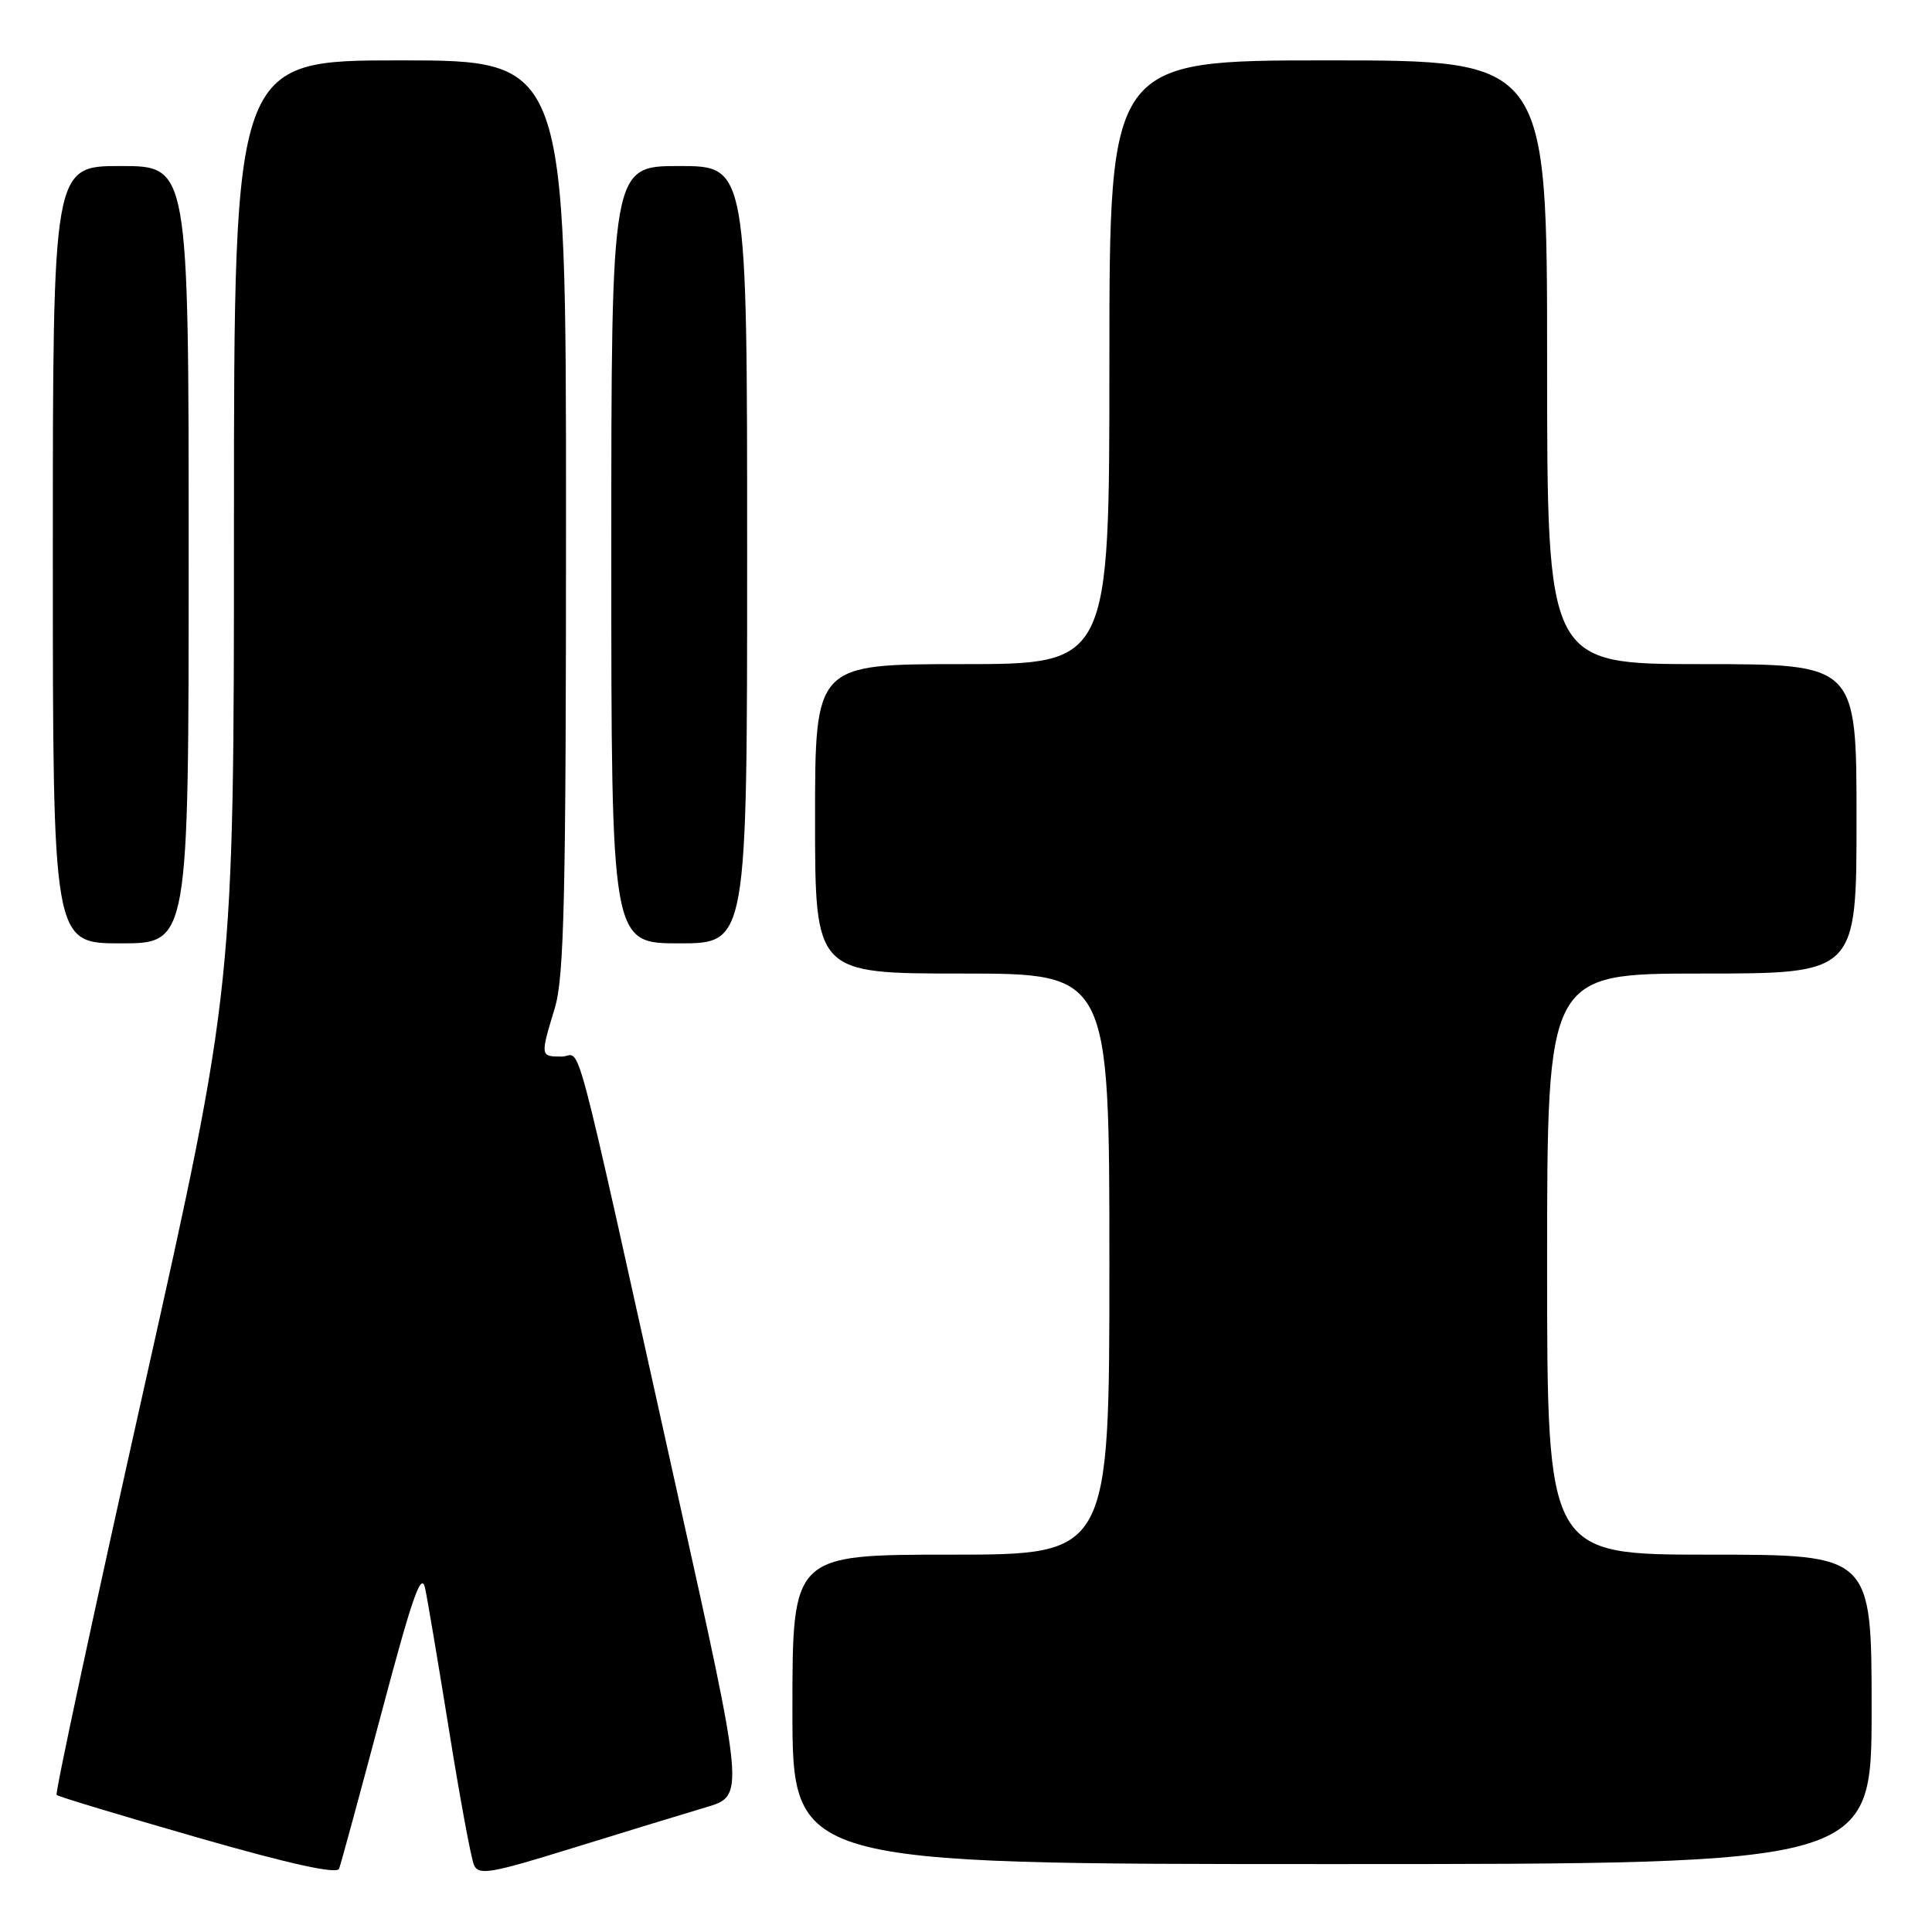 <?xml version="1.0" encoding="UTF-8" standalone="no"?>
<!DOCTYPE svg PUBLIC "-//W3C//DTD SVG 1.1//EN" "http://www.w3.org/Graphics/SVG/1.1/DTD/svg11.dtd" >
<svg xmlns="http://www.w3.org/2000/svg" xmlns:xlink="http://www.w3.org/1999/xlink" version="1.1" viewBox="0 0 256 256">
 <g >
 <path fill="currentColor"
d=" M 50.54 227.00 C 54.67 211.45 55.84 208.11 56.34 210.50 C 56.69 212.15 58.12 220.70 59.54 229.50 C 60.95 238.30 62.42 246.22 62.80 247.11 C 63.42 248.53 64.98 248.26 76.00 244.84 C 82.88 242.71 90.79 240.29 93.59 239.46 C 98.67 237.95 98.67 237.95 89.84 198.23 C 75.43 133.37 77.19 140.00 74.42 140.00 C 71.58 140.00 71.58 139.96 73.51 133.59 C 74.76 129.48 75.00 118.92 75.00 68.34 C 75.00 8.00 75.00 8.00 53.00 8.00 C 31.00 8.00 31.00 8.00 31.00 69.35 C 31.00 130.70 31.00 130.70 19.05 184.07 C 12.48 213.42 7.28 237.62 7.50 237.84 C 7.73 238.06 16.14 240.60 26.20 243.49 C 38.36 246.98 44.64 248.37 44.93 247.62 C 45.17 247.00 47.69 237.72 50.54 227.00 Z  M 248.00 226.50 C 248.00 206.00 248.00 206.00 226.50 206.00 C 205.00 206.00 205.00 206.00 205.00 167.50 C 205.00 129.00 205.00 129.00 225.50 129.00 C 246.00 129.00 246.00 129.00 246.00 108.50 C 246.00 88.00 246.00 88.00 225.50 88.00 C 205.00 88.00 205.00 88.00 205.00 48.00 C 205.00 8.00 205.00 8.00 176.00 8.00 C 147.00 8.00 147.00 8.00 147.00 48.00 C 147.00 88.00 147.00 88.00 127.50 88.00 C 108.00 88.00 108.00 88.00 108.00 108.50 C 108.00 129.00 108.00 129.00 127.50 129.00 C 147.00 129.00 147.00 129.00 147.00 167.50 C 147.00 206.00 147.00 206.00 126.00 206.00 C 105.00 206.00 105.00 206.00 105.00 226.50 C 105.00 247.00 105.00 247.00 176.50 247.00 C 248.00 247.00 248.00 247.00 248.00 226.50 Z  M 25.00 73.50 C 25.00 22.00 25.00 22.00 16.00 22.00 C 7.00 22.00 7.00 22.00 7.00 73.50 C 7.00 125.00 7.00 125.00 16.00 125.00 C 25.00 125.00 25.00 125.00 25.00 73.50 Z  M 99.00 73.50 C 99.00 22.00 99.00 22.00 90.00 22.00 C 81.00 22.00 81.00 22.00 81.00 73.50 C 81.00 125.00 81.00 125.00 90.00 125.00 C 99.00 125.00 99.00 125.00 99.00 73.50 Z "/>
</g>
</svg>